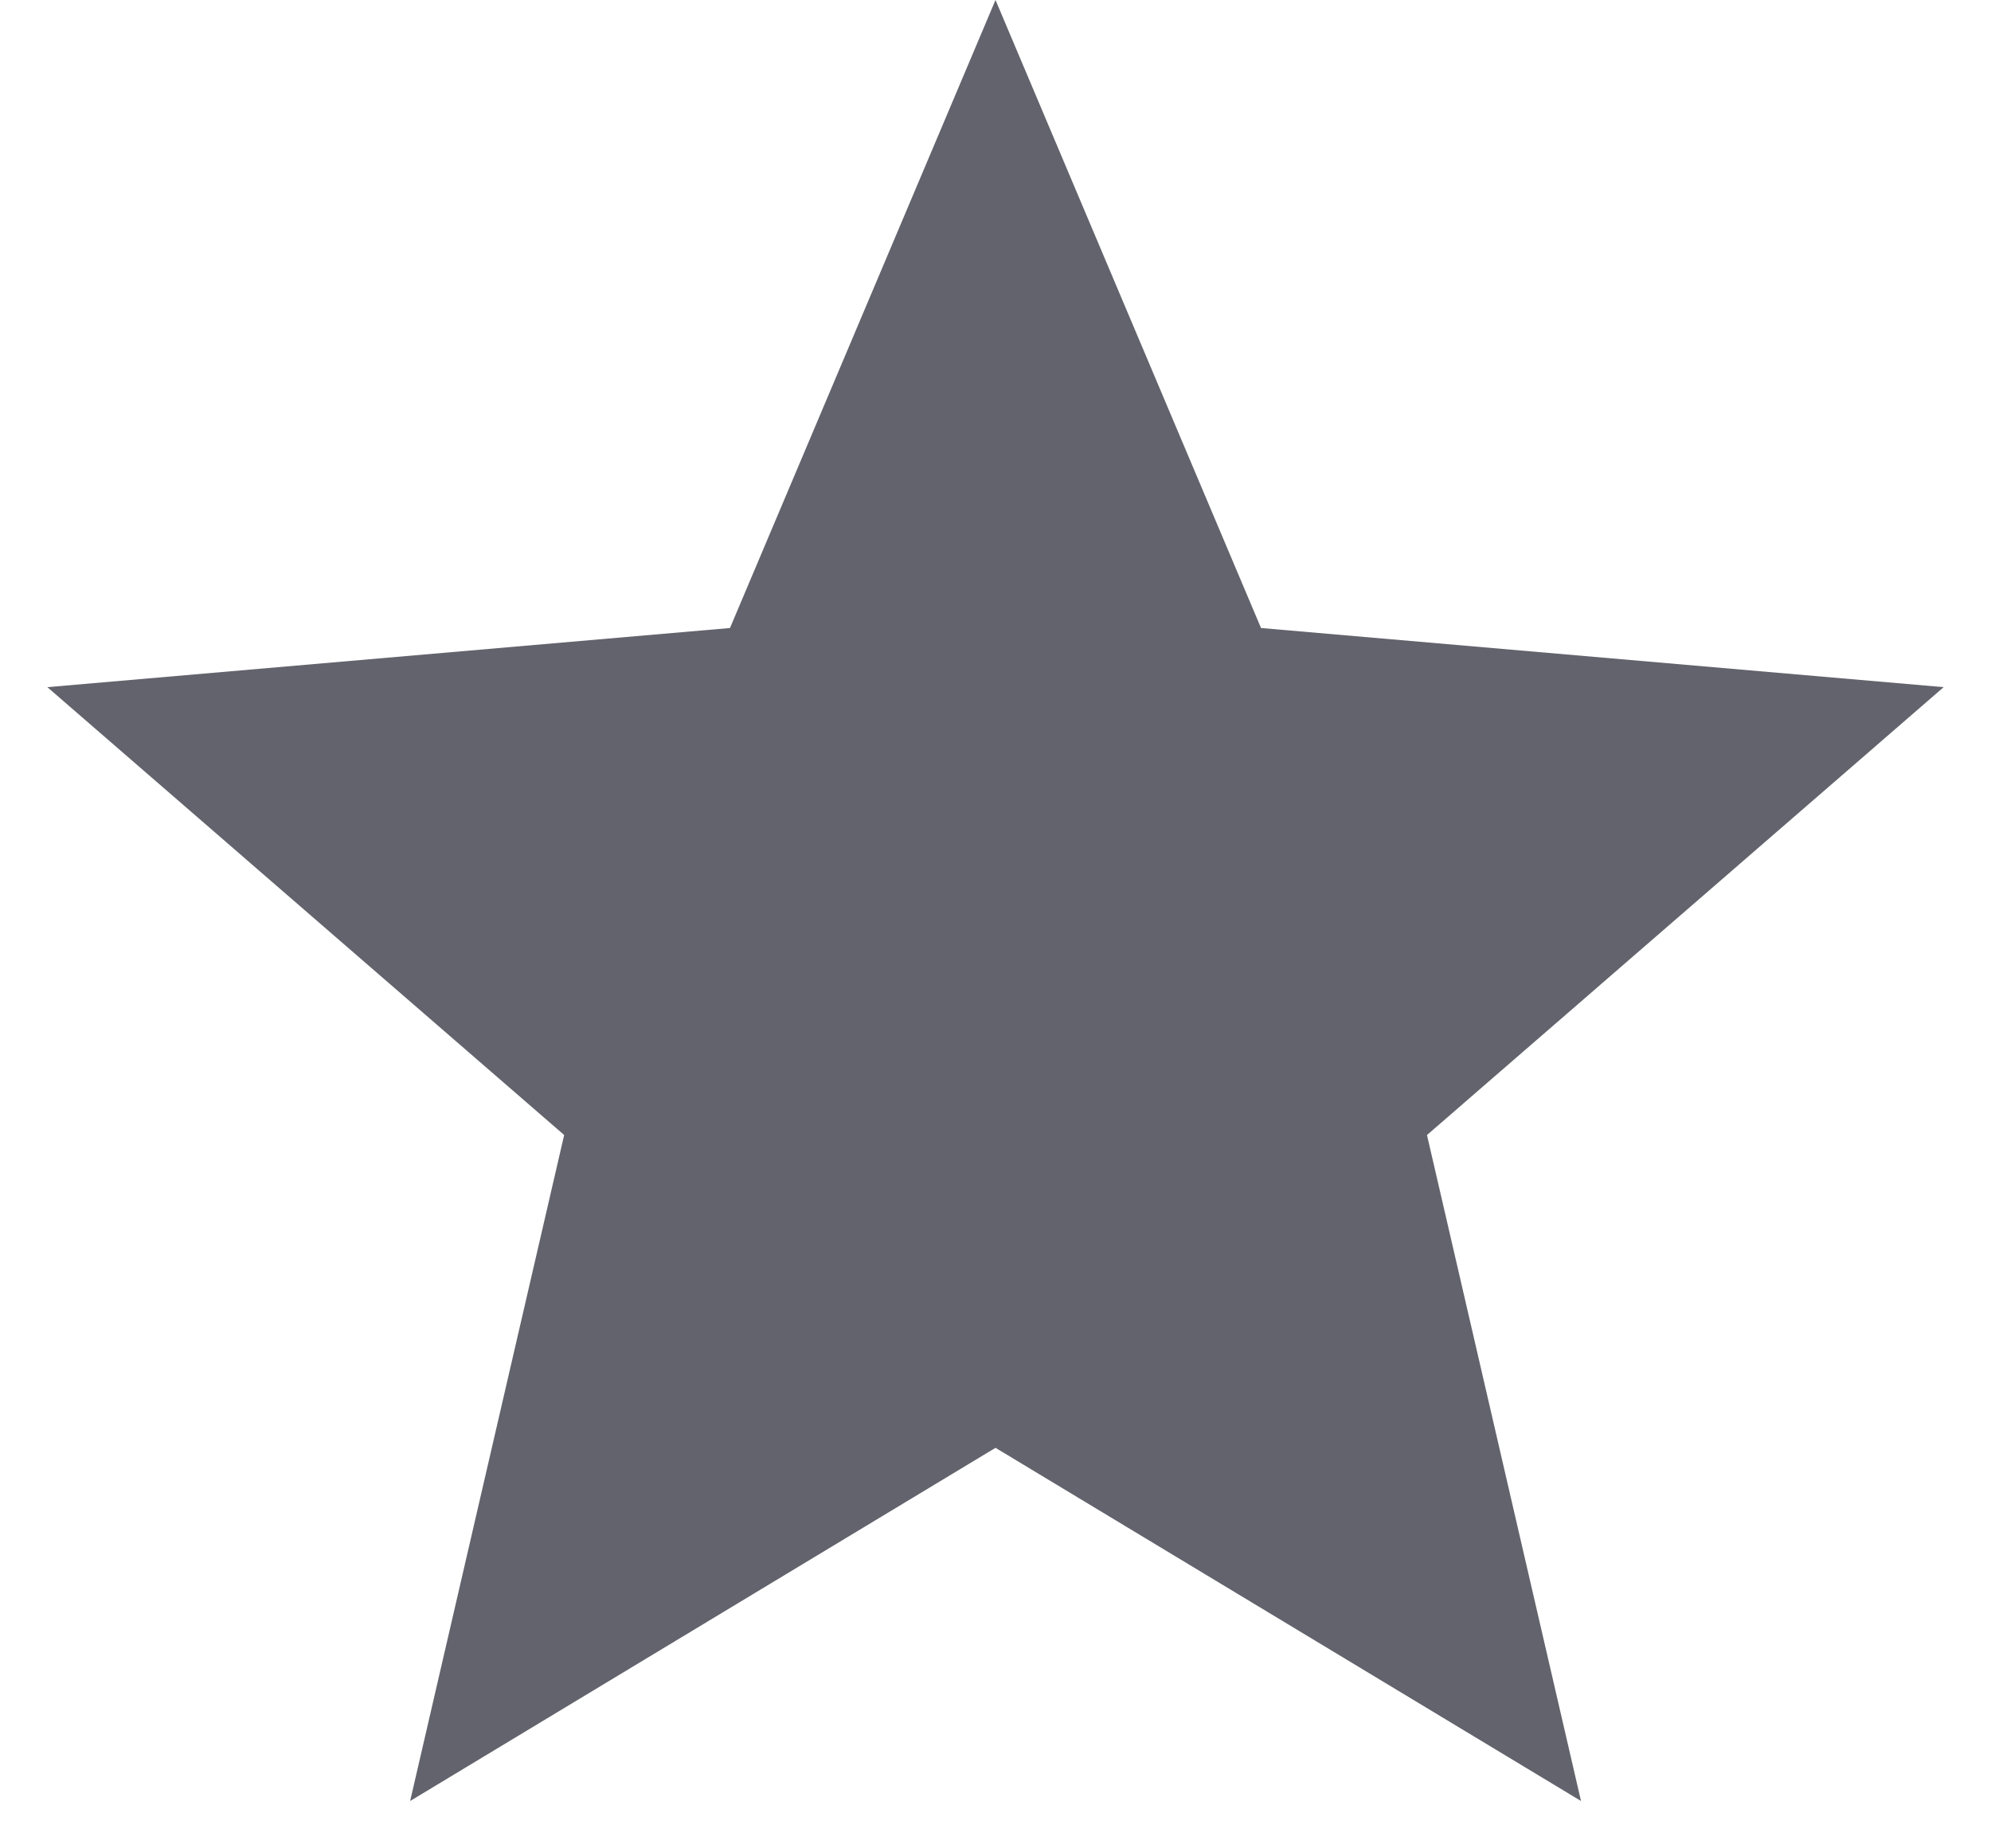   <svg xmlns='http://www.w3.org/2000/svg' width="14" height="13" fill='none' >
    <path
      fill='#62636C'
      d='m2.884 12.667 1.083-4.684-3.634-3.15 4.8-.416L7 0l1.867 4.417 4.8.416-3.633 3.15 1.083 4.684L7 10.183z'
    />
  </svg>